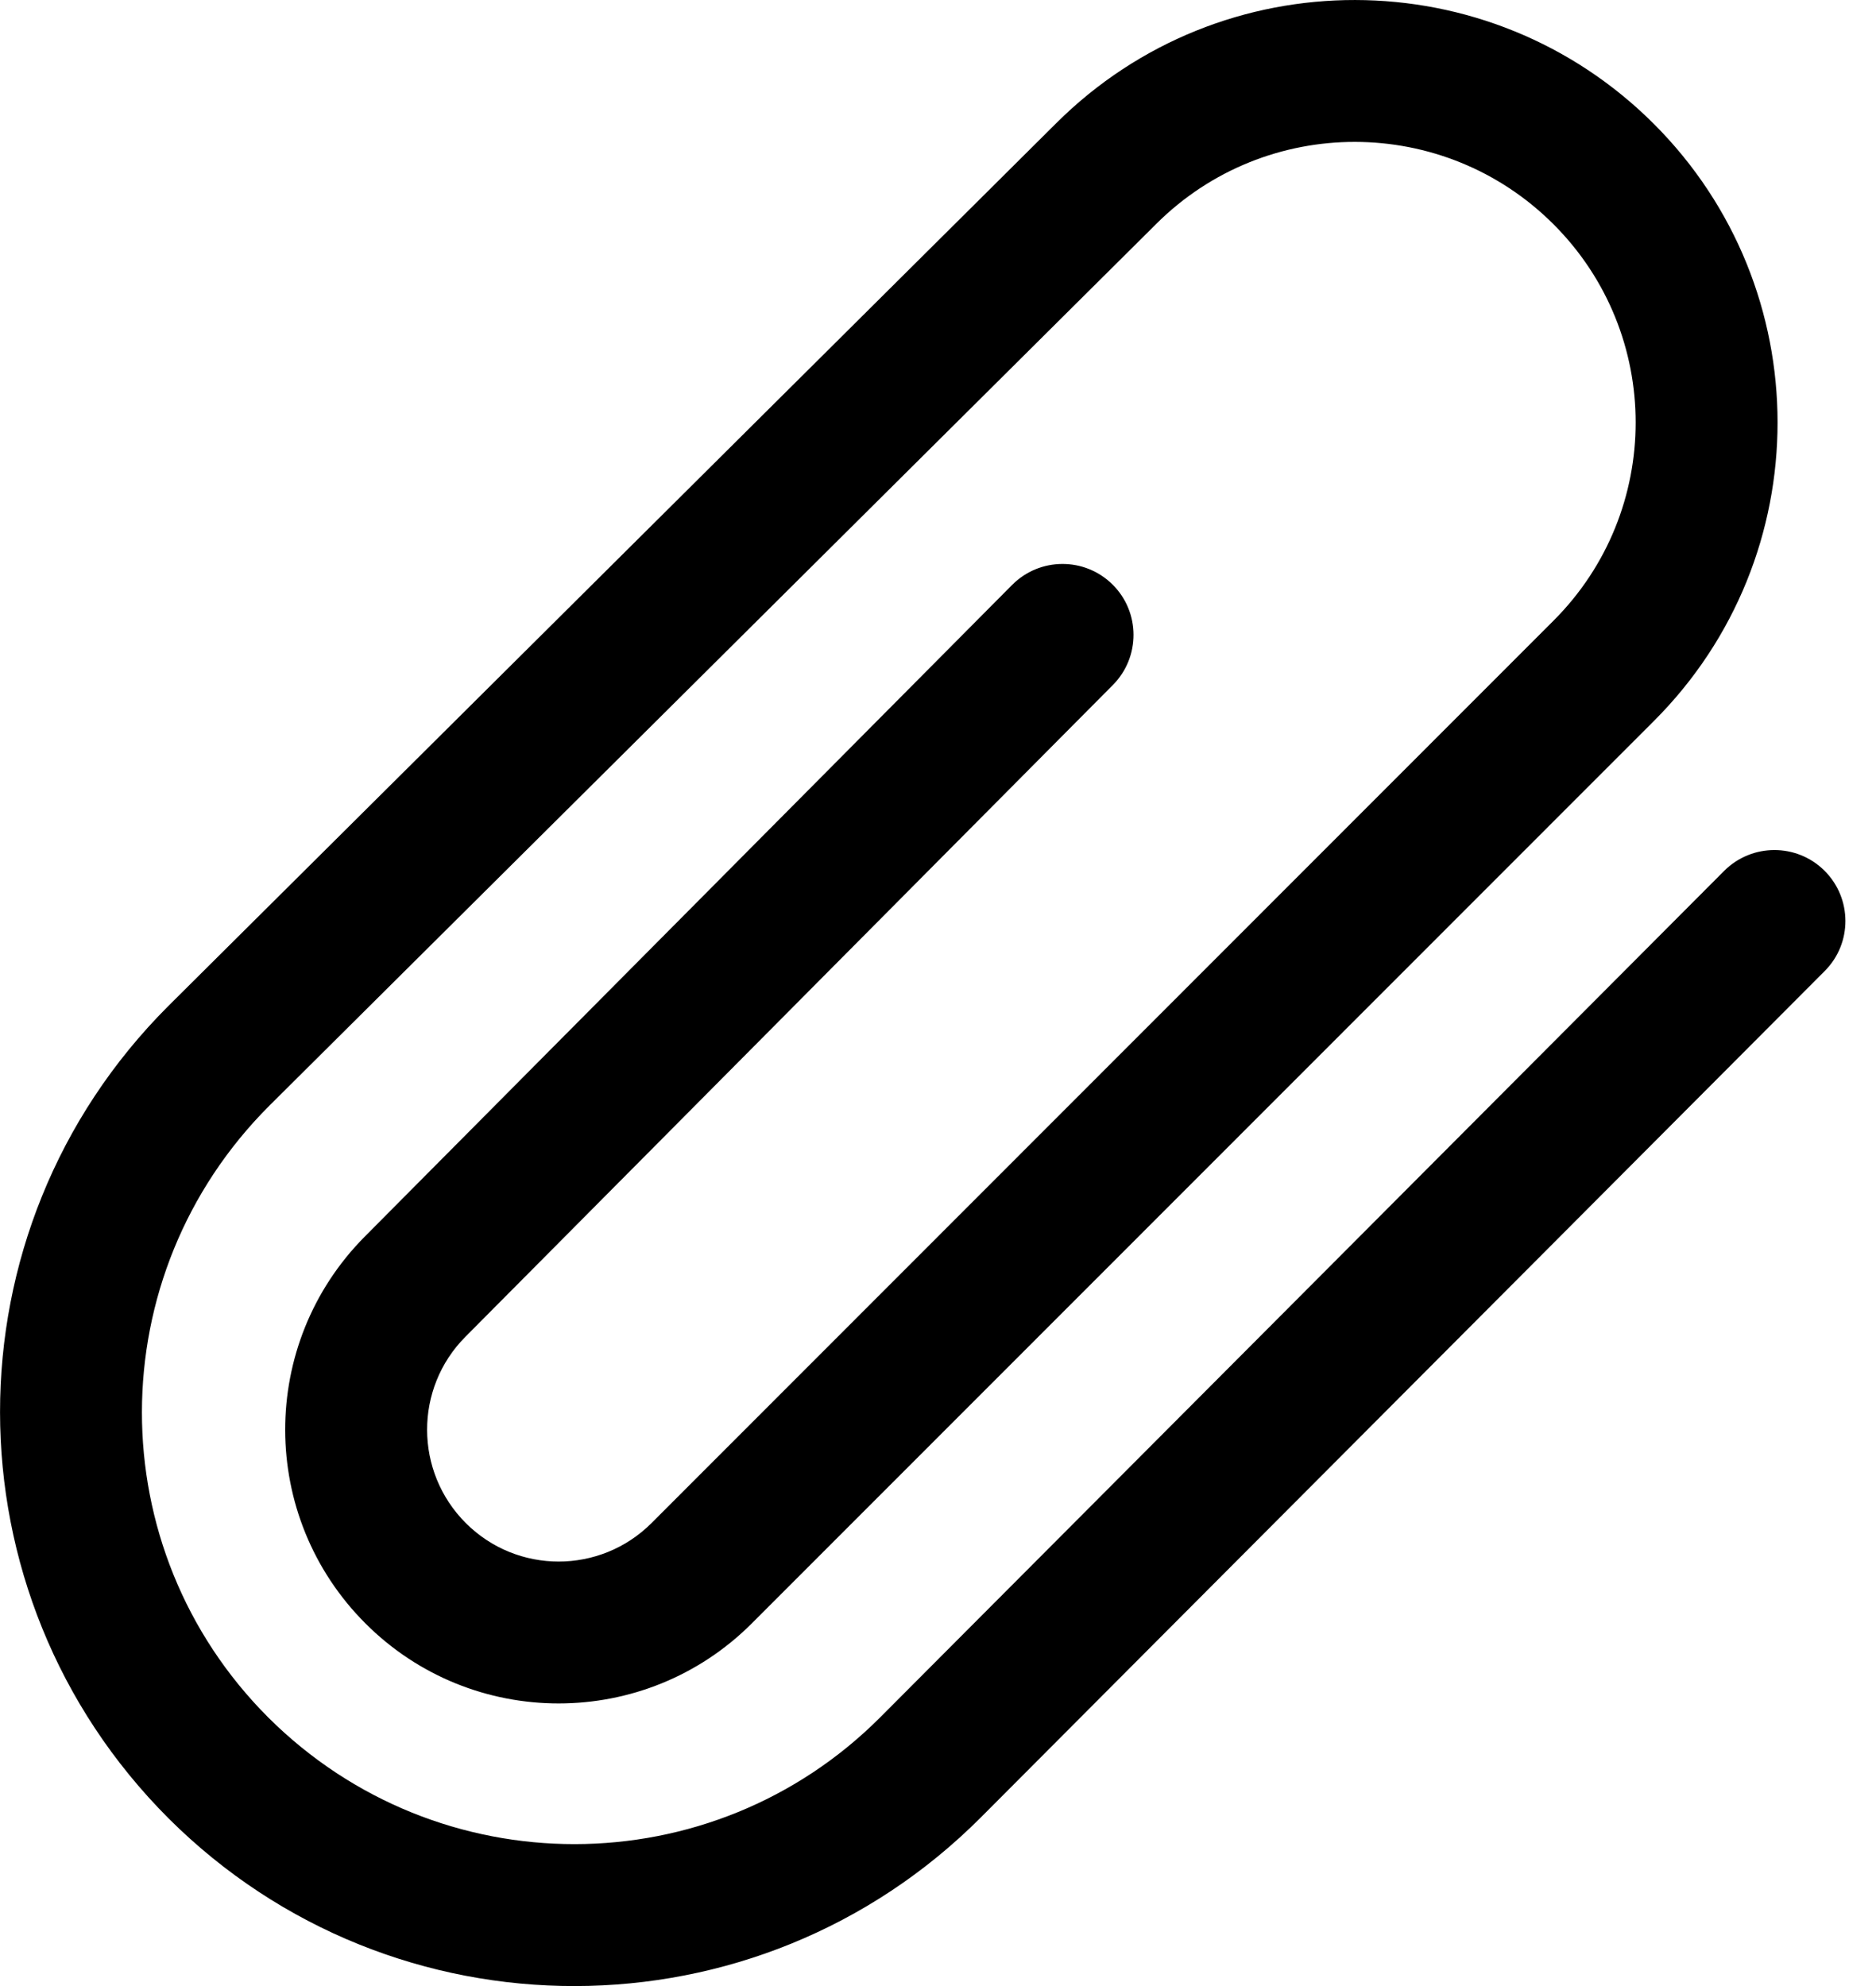 <svg width="17" height="18" viewBox="0 0 17 18" fill="none" xmlns="http://www.w3.org/2000/svg">
<path fill-rule="evenodd" clip-rule="evenodd" d="M15.624 7.893C15.875 7.642 16.282 7.641 16.534 7.892C16.785 8.143 16.786 8.55 16.535 8.801L8.89 16.47C6.86 18.506 3.564 18.511 1.528 16.481C-0.508 14.444 -0.508 11.152 1.523 9.12L9.572 1.116C11.07 -0.375 13.492 -0.371 14.987 1.123C16.481 2.617 16.482 5.04 14.988 6.534L6.813 14.713C5.847 15.68 4.279 15.681 3.312 14.714C2.344 13.746 2.342 12.179 3.305 11.208L9.172 5.301C9.423 5.049 9.83 5.048 10.082 5.298C10.334 5.548 10.335 5.956 10.085 6.208L4.218 12.115C3.753 12.582 3.755 13.338 4.221 13.804C4.686 14.269 5.439 14.269 5.904 13.804L14.078 5.625C15.07 4.633 15.07 3.025 14.078 2.033C13.084 1.039 11.475 1.037 10.479 2.028L2.44 10.022C0.903 11.559 0.903 14.037 2.431 15.566C3.969 17.099 6.451 17.095 7.979 15.562L15.624 7.893Z" fill="black"/>
</svg>

